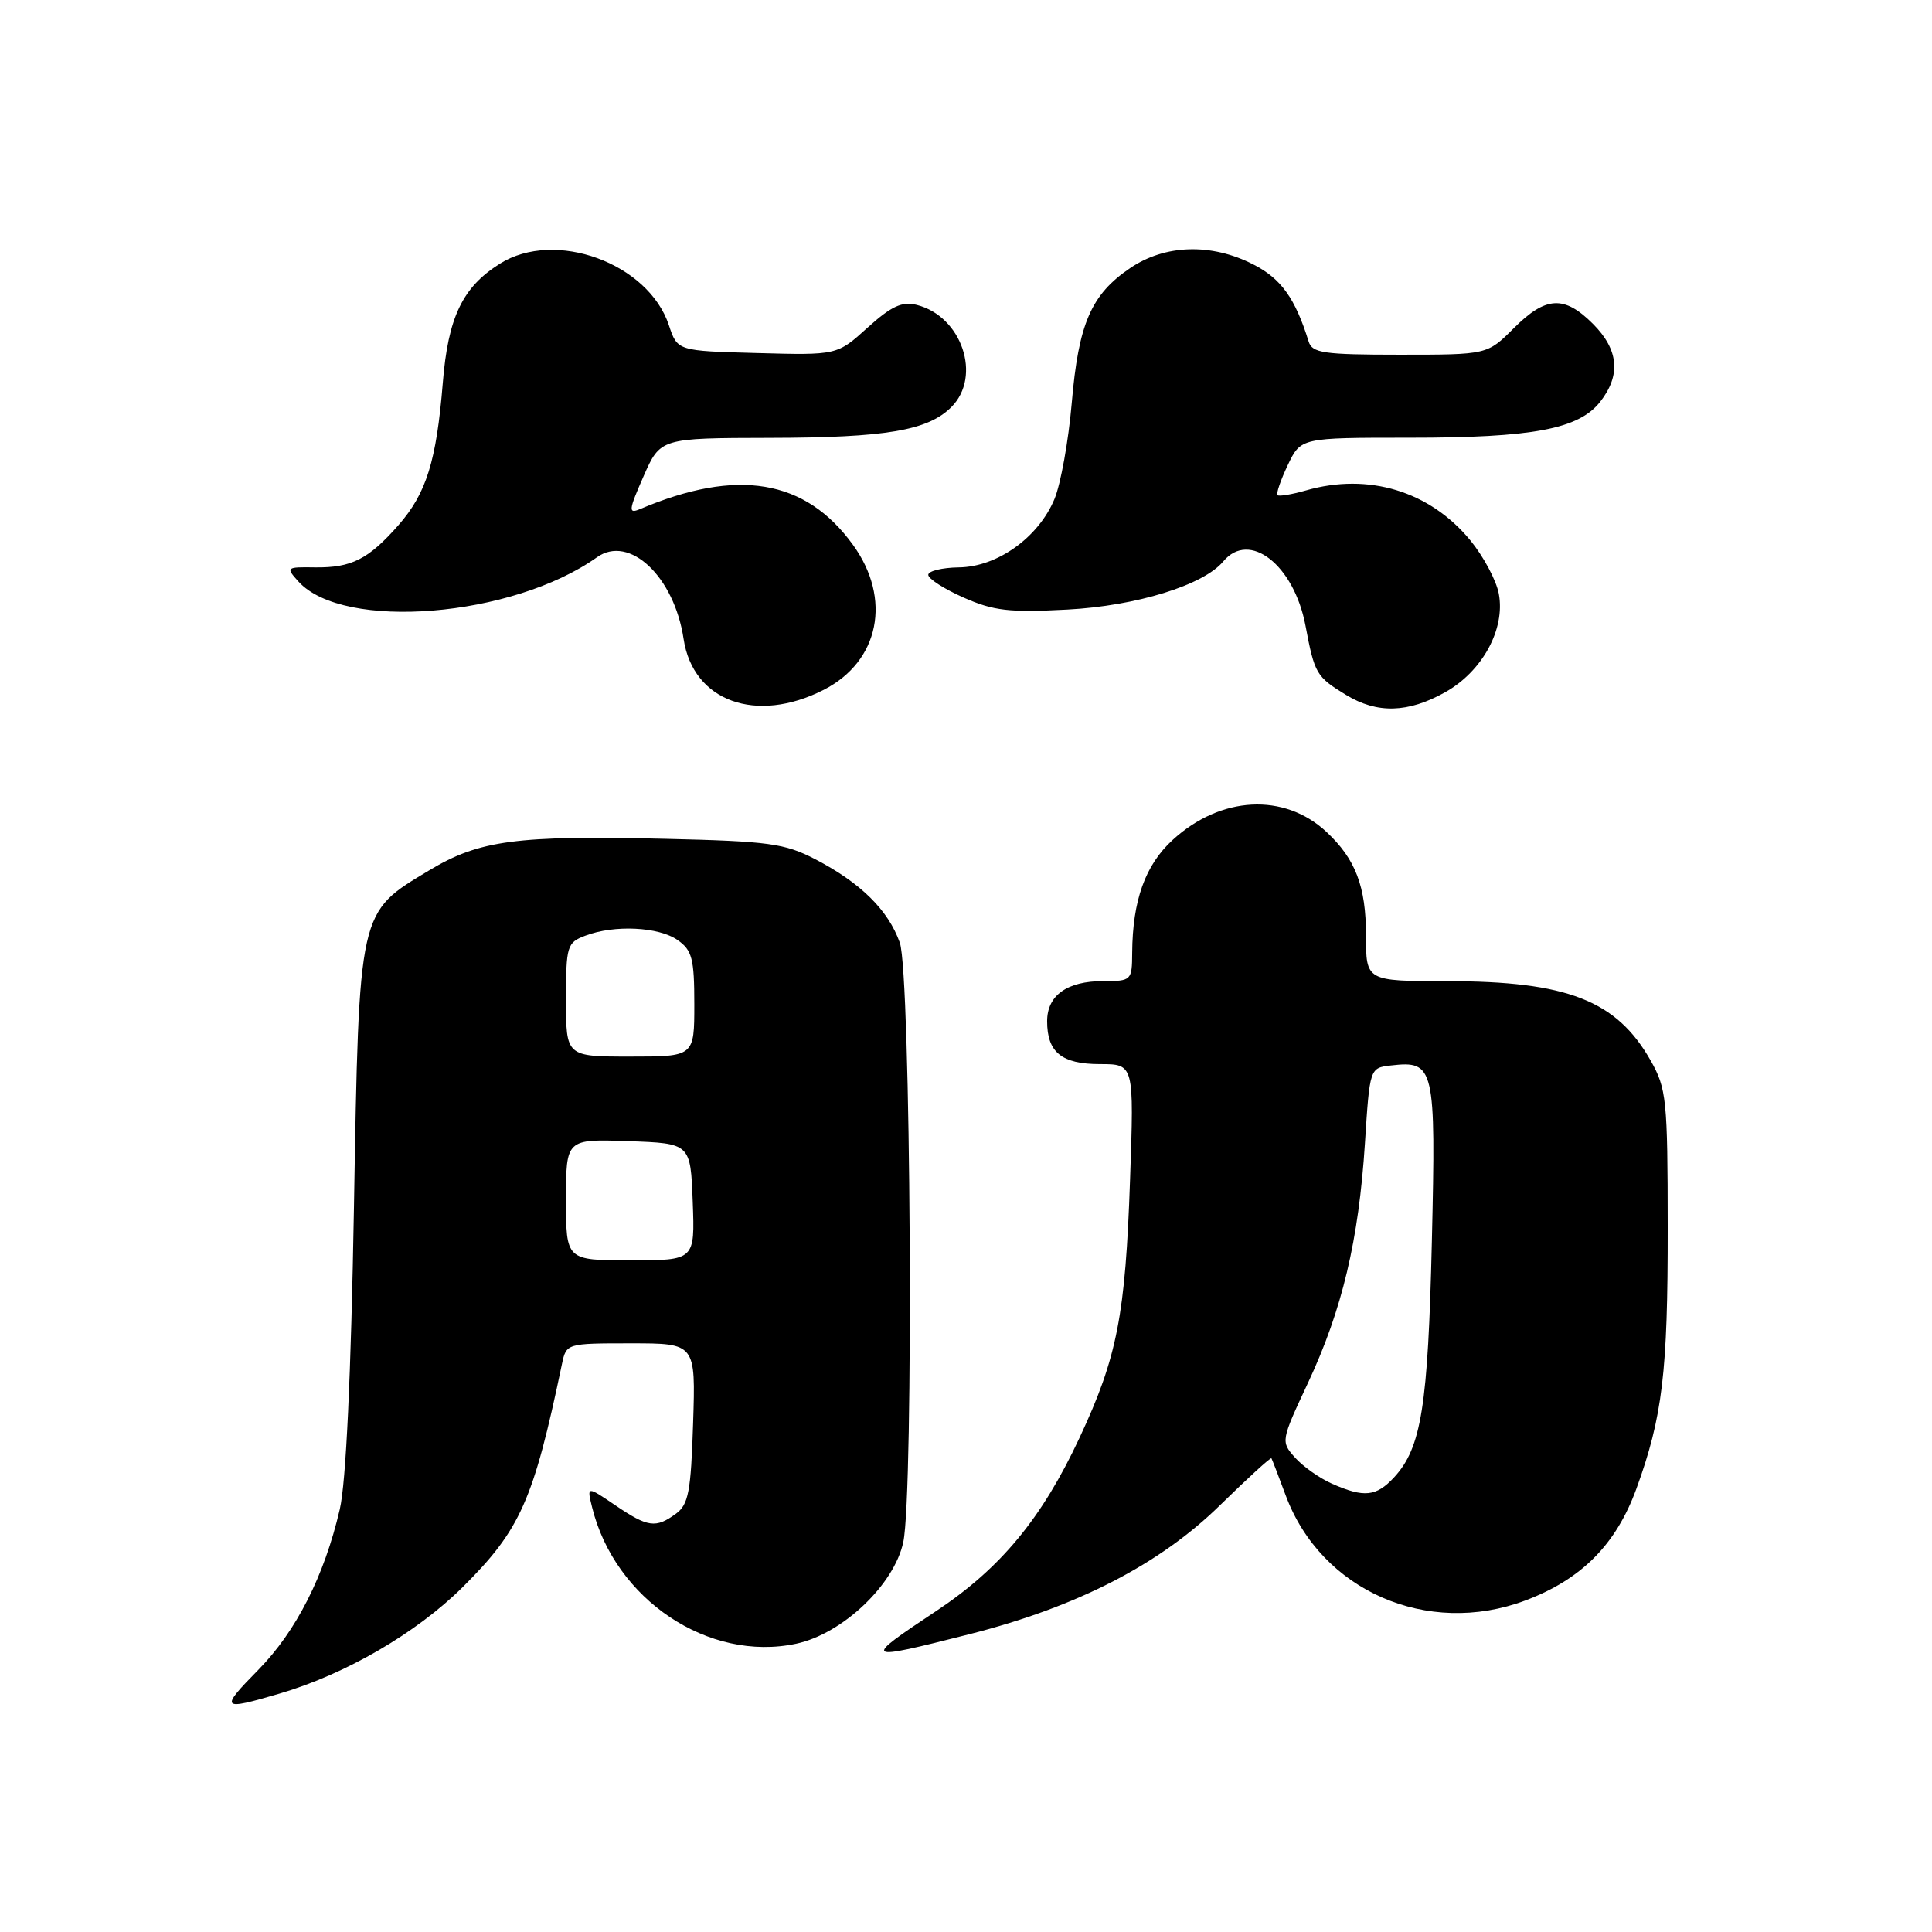 <?xml version="1.0" encoding="UTF-8" standalone="no"?>
<!DOCTYPE svg PUBLIC "-//W3C//DTD SVG 1.1//EN" "http://www.w3.org/Graphics/SVG/1.1/DTD/svg11.dtd" >
<svg xmlns="http://www.w3.org/2000/svg" xmlns:xlink="http://www.w3.org/1999/xlink" version="1.1" viewBox="0 0 256 256">
 <g >
 <path fill="currentColor"
d=" M 37.07 224.40 C 45.80 221.84 55.18 216.38 61.29 210.32 C 68.95 202.71 70.68 198.85 74.46 180.75 C 75.04 178.01 75.06 178.00 83.61 178.00 C 92.18 178.00 92.18 178.00 91.84 188.58 C 91.55 197.67 91.23 199.36 89.56 200.58 C 86.89 202.53 85.85 202.39 81.52 199.45 C 77.76 196.90 77.76 196.90 78.45 199.70 C 81.46 211.95 93.90 220.27 105.50 217.80 C 111.64 216.49 118.49 209.98 119.69 204.34 C 121.09 197.71 120.69 129.04 119.23 124.91 C 117.69 120.58 114.03 116.97 108.00 113.84 C 103.98 111.76 101.87 111.47 88.19 111.15 C 68.44 110.68 63.52 111.33 56.90 115.31 C 47.44 120.99 47.59 120.32 46.90 160.00 C 46.51 182.41 45.85 196.43 45.02 200.00 C 42.97 208.82 39.25 216.15 34.24 221.25 C 29.07 226.51 29.25 226.70 37.07 224.40 Z  M 128.49 216.53 C 142.74 212.91 153.68 207.28 161.68 199.43 C 165.32 195.87 168.37 193.08 168.47 193.23 C 168.56 193.38 169.42 195.59 170.36 198.14 C 175.04 210.77 189.14 216.95 202.12 212.07 C 209.55 209.27 214.12 204.67 216.82 197.29 C 220.29 187.75 221.00 181.86 220.98 162.61 C 220.97 145.69 220.82 144.24 218.72 140.53 C 214.21 132.57 207.67 130.01 191.75 130.01 C 181.00 130.00 181.00 130.00 181.00 123.95 C 181.00 117.45 179.62 113.83 175.76 110.23 C 170.17 105.01 161.74 105.46 155.37 111.31 C 151.74 114.64 150.07 119.33 150.02 126.25 C 150.00 129.92 149.92 130.00 146.19 130.00 C 141.39 130.00 138.75 131.89 138.75 135.32 C 138.75 139.44 140.68 141.00 145.76 141.00 C 150.27 141.00 150.27 141.00 149.74 156.25 C 149.12 174.30 148.04 179.82 143.05 190.50 C 138.06 201.18 132.62 207.77 124.08 213.45 C 114.15 220.05 114.28 220.13 128.49 216.53 Z  M 109.16 91.40 C 116.53 87.63 118.20 79.34 113.02 72.19 C 106.72 63.49 97.70 61.98 84.77 67.47 C 83.24 68.11 83.30 67.60 85.27 63.12 C 87.50 58.05 87.50 58.05 102.00 58.02 C 117.43 57.99 122.95 57.05 126.06 53.94 C 130.14 49.86 127.44 41.90 121.47 40.40 C 119.52 39.91 118.11 40.57 114.95 43.42 C 110.92 47.07 110.92 47.07 100.34 46.78 C 89.76 46.50 89.76 46.50 88.63 43.09 C 85.90 34.86 73.54 30.35 66.24 34.94 C 61.28 38.05 59.37 42.04 58.67 50.77 C 57.83 61.08 56.50 65.36 52.81 69.57 C 48.82 74.11 46.58 75.24 41.75 75.18 C 37.91 75.12 37.85 75.18 39.55 77.06 C 45.50 83.63 67.89 81.81 79.10 73.84 C 83.39 70.79 89.34 76.39 90.58 84.66 C 91.82 92.93 100.21 95.97 109.16 91.40 Z  M 191.50 91.72 C 196.42 88.96 199.48 83.36 198.60 78.68 C 198.27 76.90 196.56 73.71 194.82 71.59 C 189.44 65.07 181.34 62.61 173.06 64.98 C 171.17 65.52 169.47 65.80 169.27 65.61 C 169.08 65.41 169.69 63.62 170.64 61.62 C 172.37 58.00 172.37 58.00 186.74 58.00 C 203.14 58.00 209.18 56.86 212.03 53.24 C 214.80 49.71 214.49 46.34 211.08 42.92 C 207.26 39.10 204.83 39.24 200.57 43.50 C 197.07 47.00 197.07 47.00 185.50 47.00 C 175.36 47.00 173.87 46.78 173.40 45.25 C 171.62 39.52 169.76 36.92 166.07 35.04 C 160.50 32.19 154.38 32.38 149.74 35.53 C 144.57 39.04 142.91 42.88 142.01 53.42 C 141.58 58.42 140.55 64.14 139.72 66.13 C 137.59 71.22 132.16 75.11 127.07 75.18 C 124.83 75.21 123.00 75.66 123.00 76.17 C 123.00 76.69 125.11 78.04 127.68 79.18 C 131.65 80.94 133.75 81.18 141.43 80.77 C 150.57 80.29 159.48 77.53 162.09 74.39 C 165.54 70.23 171.45 74.84 172.98 82.88 C 174.19 89.30 174.41 89.67 178.36 92.08 C 182.48 94.59 186.58 94.48 191.50 91.72 Z  M 75.00 158.96 C 75.00 150.92 75.00 150.92 83.25 151.21 C 91.50 151.50 91.50 151.50 91.79 159.25 C 92.08 167.00 92.08 167.00 83.54 167.00 C 75.00 167.00 75.00 167.00 75.00 158.96 Z  M 75.00 132.48 C 75.00 125.32 75.13 124.90 77.57 123.98 C 81.40 122.52 87.27 122.80 89.78 124.56 C 91.71 125.91 92.00 127.02 92.00 133.06 C 92.00 140.00 92.00 140.00 83.50 140.00 C 75.00 140.00 75.00 140.00 75.00 132.48 Z  M 176.50 196.60 C 174.85 195.87 172.64 194.31 171.59 193.13 C 169.71 191.02 169.72 190.92 173.31 183.25 C 177.85 173.55 180.04 164.32 180.86 151.50 C 181.50 141.50 181.50 141.50 184.31 141.18 C 190.08 140.52 190.27 141.31 189.73 164.46 C 189.22 186.34 188.34 191.84 184.73 195.75 C 182.36 198.31 180.76 198.48 176.50 196.60 Z "/>
</g>
</svg>